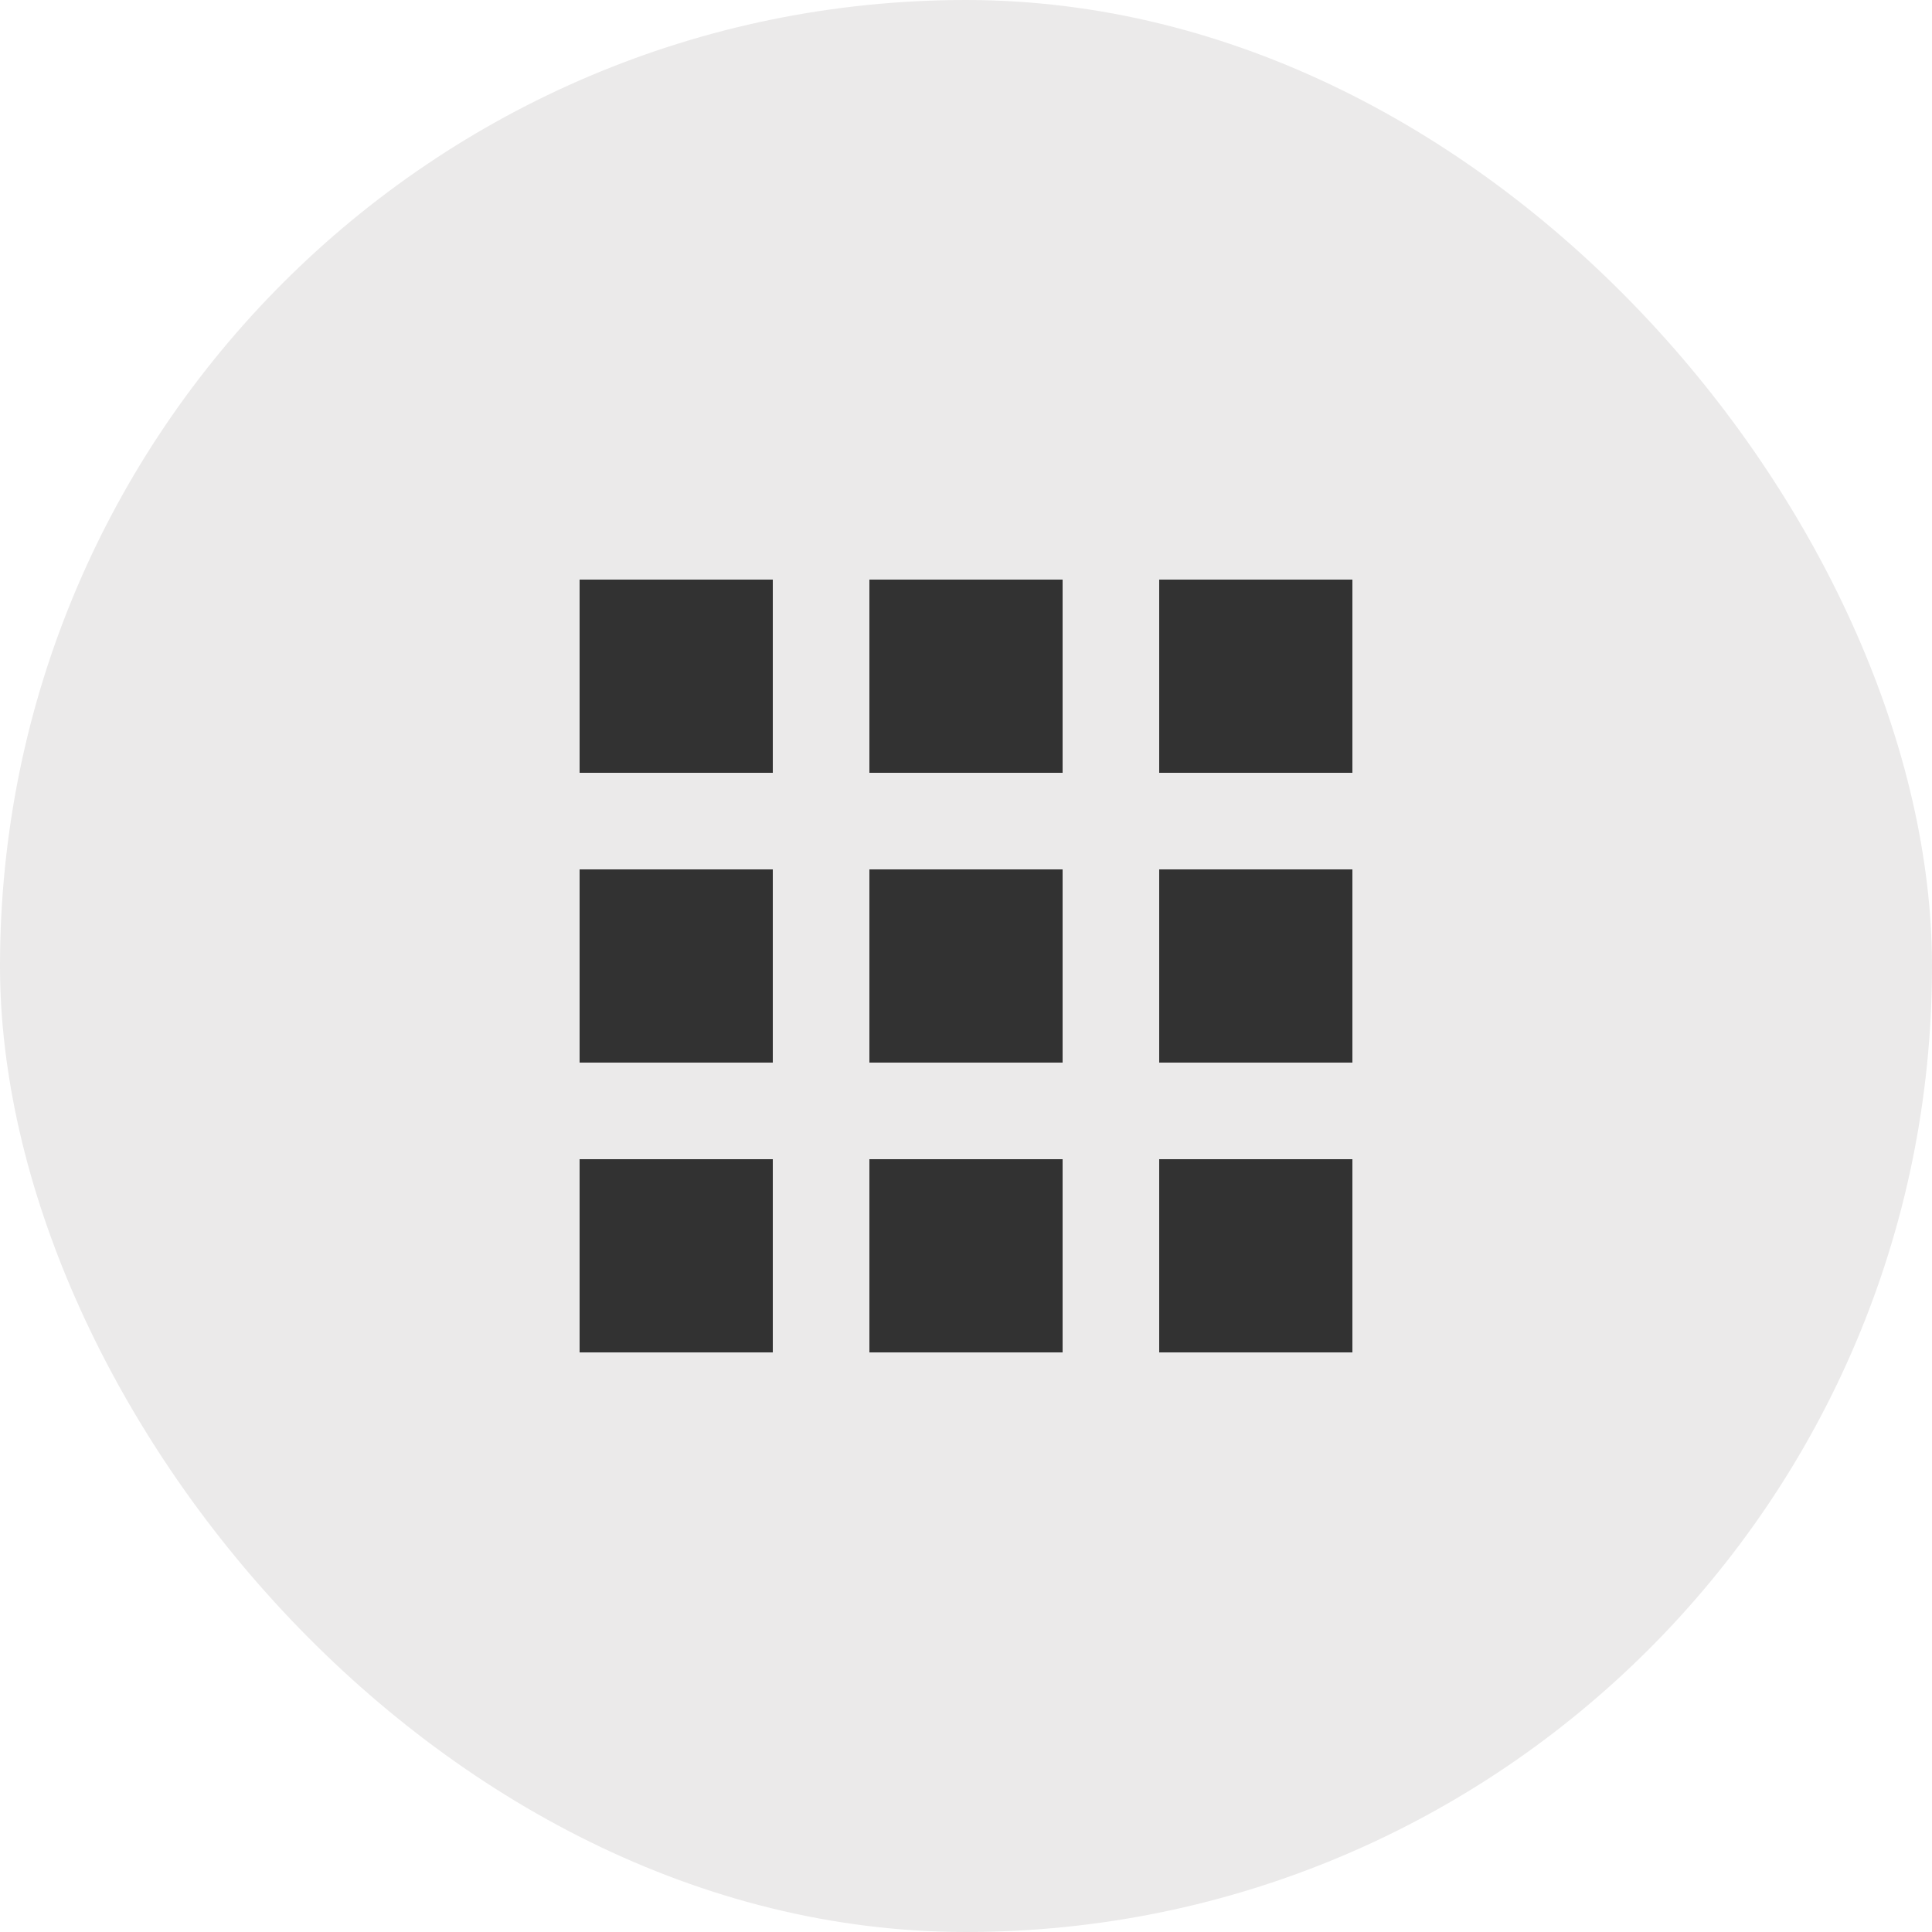 <svg width="40" height="40" viewBox="0 0 40 40" fill="none" xmlns="http://www.w3.org/2000/svg">
<rect width="40" height="40" rx="20" fill="#EBEAEA"/>
<g clip-path="url(#clip0_1158_168385)">
<path d="M12 16H16V12H12V16ZM18 28H22V24H18V28ZM12 28H16V24H12V28ZM12 22H16V18H12V22ZM18 22H22V18H18V22ZM24 12V16H28V12H24ZM18 16H22V12H18V16ZM24 22H28V18H24V22ZM24 28H28V24H24V28Z" fill="#323232"/>
</g>
<defs>
<clipPath id="clip0_1158_168385">
<rect width="24" height="24" fill="white" transform="translate(8 8)"/>
</clipPath>
</defs>
</svg>
